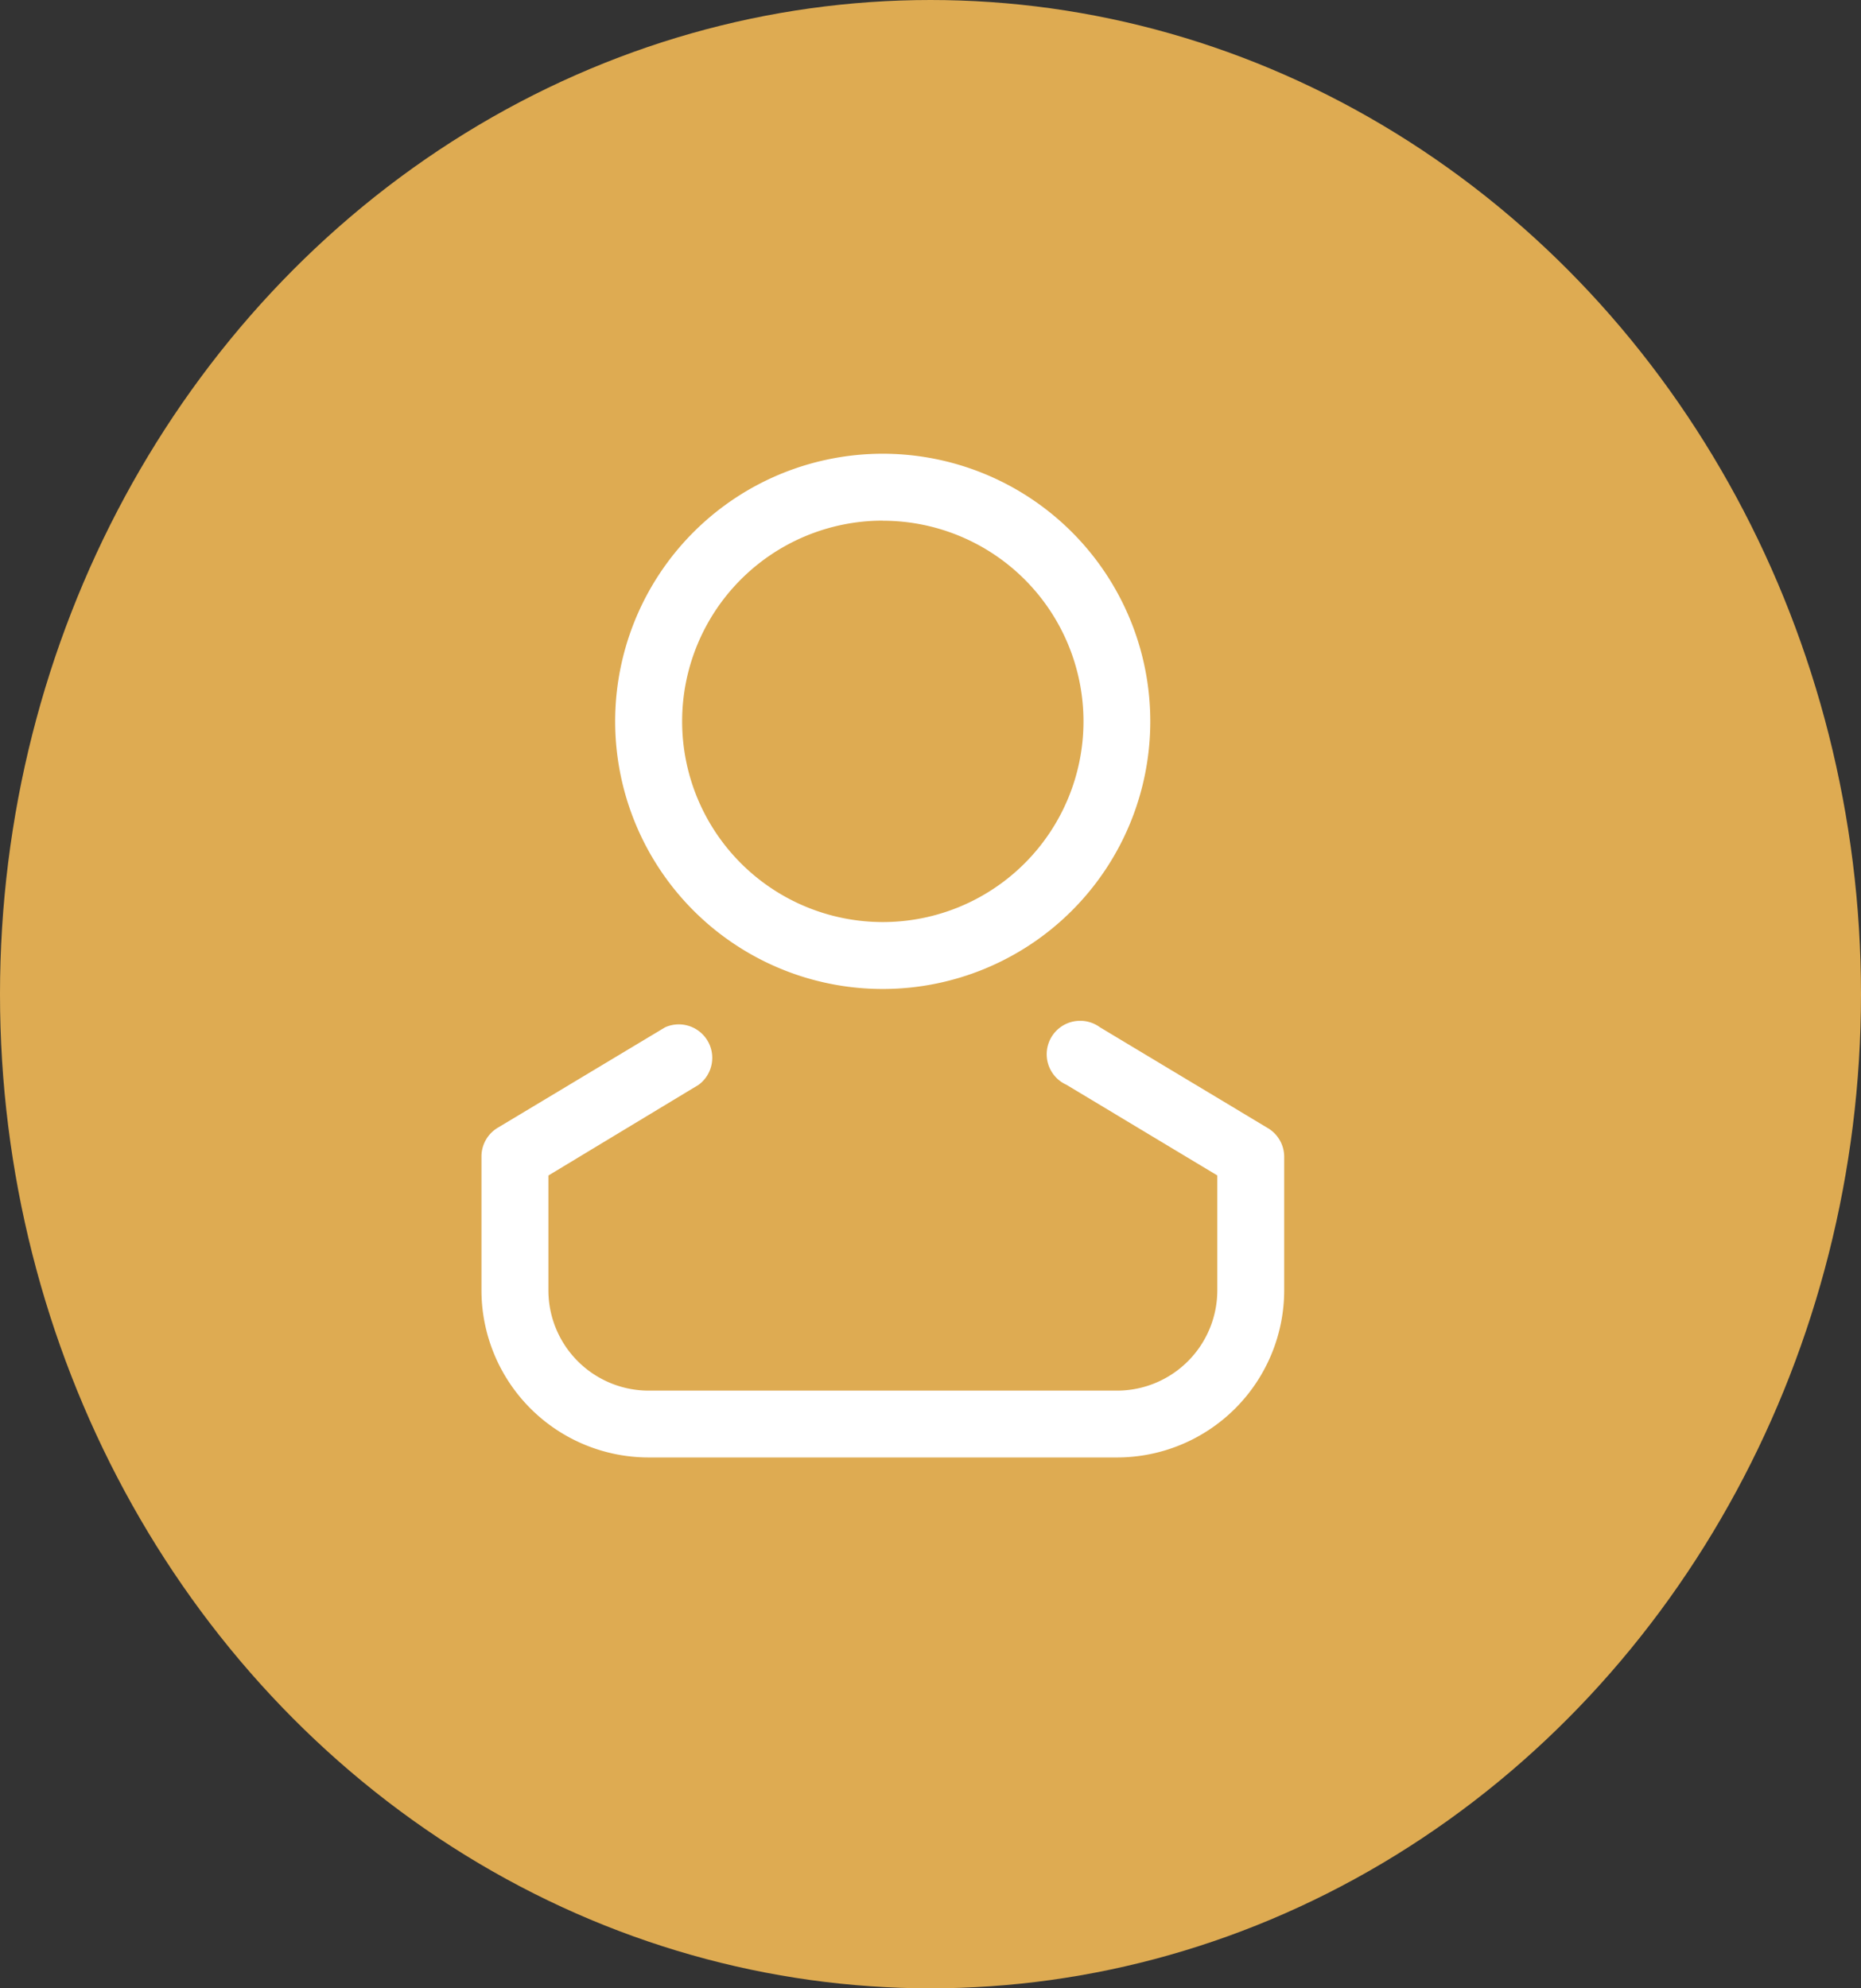 <svg id="Group_114" data-name="Group 114" xmlns="http://www.w3.org/2000/svg" width="88" height="94" viewBox="0 0 88 94">
  <rect x="0" y="0" width="88" height="94" fill="#333333" stroke="none"/>
  <ellipse id="Ellipse_5" data-name="Ellipse 5" cx="44" cy="47" rx="44" ry="47" transform="translate(0 0)" fill="#deab52"/>
  <g id="Layer_19" data-name="Layer 19" transform="translate(22.767 21.455)">
    <path id="Path_231" data-name="Path 231" d="M20.652,26.3A12.652,12.652,0,1,1,33.3,13.652,12.652,12.652,0,0,1,20.652,26.3Zm0-22.142a9.489,9.489,0,1,0,9.489,9.489A9.489,9.489,0,0,0,20.652,4.163Z" transform="translate(-1.674 -1)" fill="#fff"/>
    <path id="Path_232" data-name="Path 232" d="M34.05,38.59H11.908A7.908,7.908,0,0,1,4,30.682V24.356A1.581,1.581,0,0,1,4.775,23l7.908-4.745a1.582,1.582,0,0,1,1.582,2.72l-7.1,4.286v5.425a4.745,4.745,0,0,0,4.745,4.745H34.05a4.745,4.745,0,0,0,4.745-4.745V25.258l-7.133-4.286a1.582,1.582,0,1,1,1.582-2.72L41.151,23a1.582,1.582,0,0,1,.807,1.36v6.326A7.908,7.908,0,0,1,34.05,38.59Z" transform="translate(-4 8.857)" fill="#fff"/>
  </g>
</svg>
